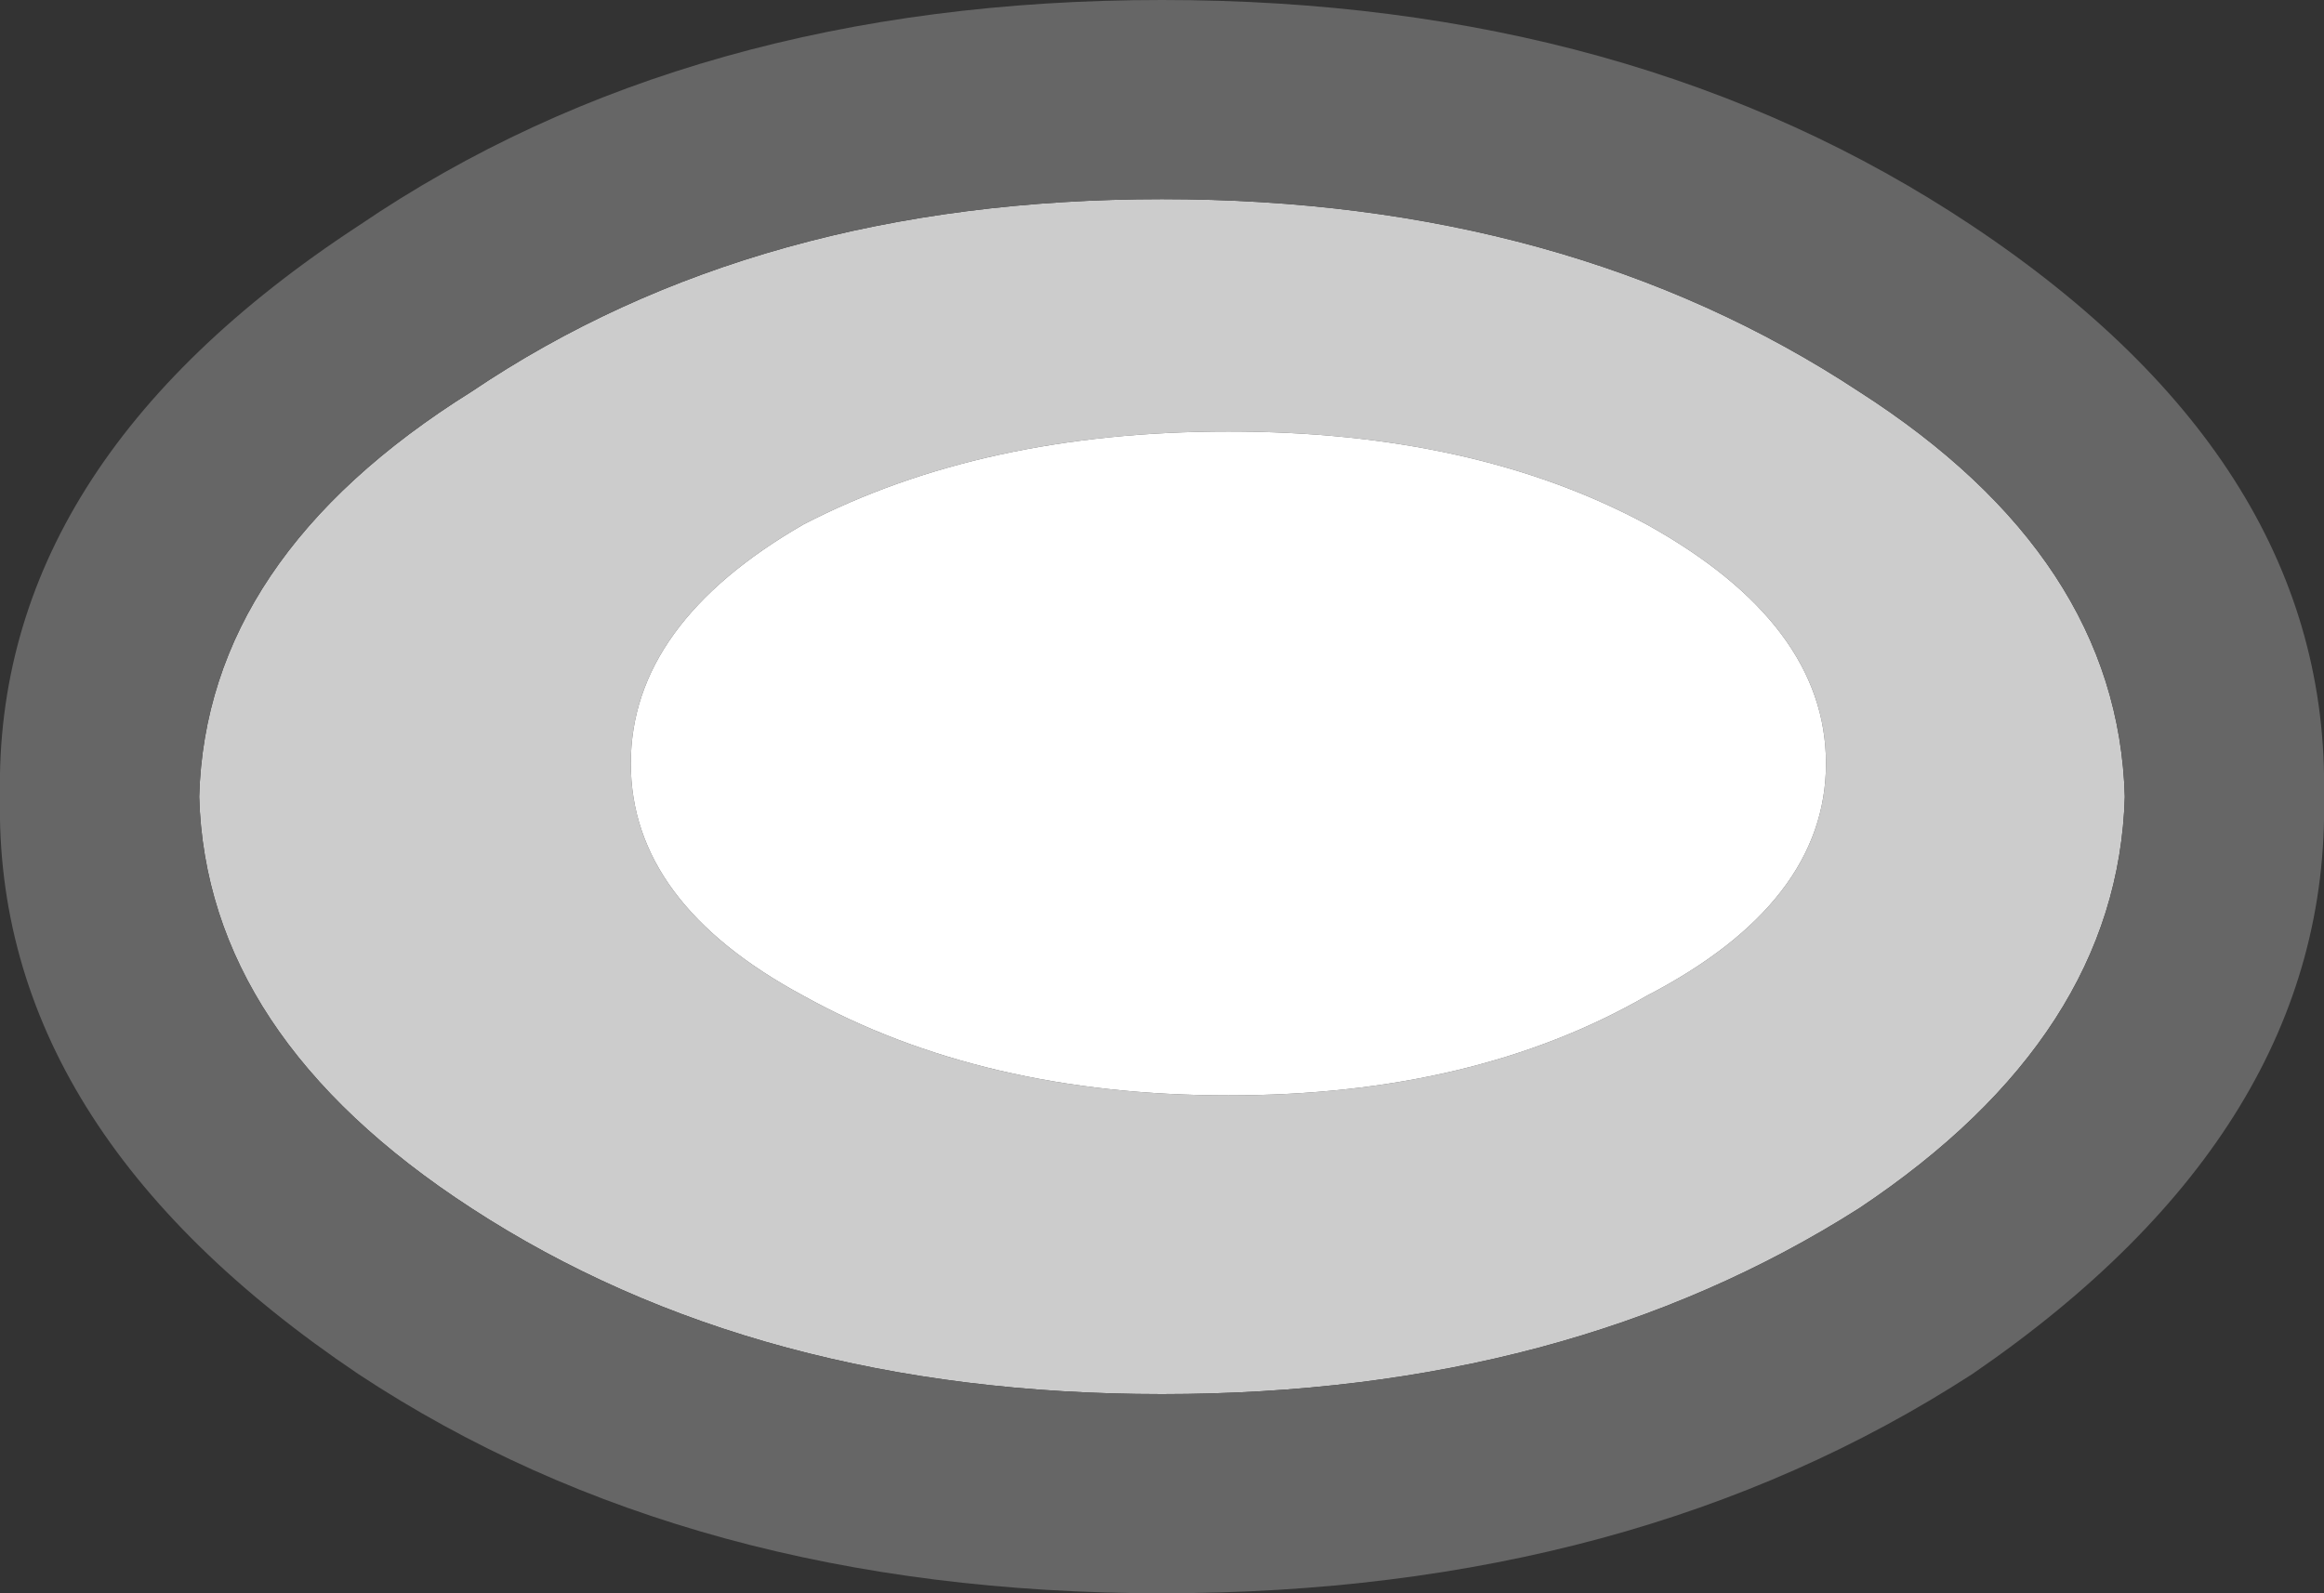 <?xml version="1.0" encoding="UTF-8" standalone="no"?>
<svg xmlns:ffdec="https://www.free-decompiler.com/flash" xmlns:xlink="http://www.w3.org/1999/xlink" ffdec:objectType="shape" height="12.0px" width="17.5px" xmlns="http://www.w3.org/2000/svg">
  <rect width="100%" height="100%" fill="#333333" stroke="none"/>
  <g transform="matrix(1.0, 0.0, 0.0, 1.0, 18.25, 219.5)">
    <path d="M-5.85 -215.55 Q-7.15 -216.25 -9.0 -216.25 -10.85 -216.25 -12.2 -215.55 -13.5 -214.8 -13.5 -213.75 -13.5 -212.7 -12.2 -212.0 -10.85 -211.25 -9.0 -211.25 -7.15 -211.25 -5.85 -212.0 -4.5 -212.7 -4.5 -213.75 -4.5 -214.8 -5.85 -215.55 M-4.25 -216.55 Q-2.3 -215.3 -2.25 -213.5 -2.3 -211.7 -4.25 -210.4 -6.45 -209.0 -9.5 -209.0 -12.55 -209.0 -14.7 -210.4 -16.7 -211.7 -16.75 -213.5 -16.7 -215.3 -14.7 -216.55 -12.55 -218.0 -9.5 -218.0 -6.45 -218.0 -4.25 -216.55" fill="#cccccc" fill-rule="evenodd" stroke="none"/>
    <path d="M-5.85 -215.55 Q-4.5 -214.8 -4.5 -213.75 -4.5 -212.7 -5.85 -212.0 -7.15 -211.25 -9.0 -211.25 -10.85 -211.25 -12.2 -212.0 -13.5 -212.7 -13.5 -213.75 -13.5 -214.8 -12.2 -215.55 -10.85 -216.25 -9.0 -216.25 -7.15 -216.25 -5.85 -215.55" fill="#ffffff" fill-rule="evenodd" stroke="none"/>
    <path d="M-4.25 -216.55 Q-6.45 -218.0 -9.5 -218.0 -12.55 -218.0 -14.7 -216.55 -16.7 -215.3 -16.75 -213.5 -16.7 -211.7 -14.7 -210.4 -12.55 -209.0 -9.5 -209.0 -6.45 -209.0 -4.25 -210.4 -2.3 -211.7 -2.25 -213.5 -2.3 -215.3 -4.25 -216.55 M-9.5 -219.5 Q-5.95 -219.5 -3.4 -217.8 -0.7 -216.0 -0.75 -213.5 -0.7 -211.0 -3.4 -209.15 -5.95 -207.5 -9.5 -207.5 -13.05 -207.5 -15.55 -209.15 -18.3 -211.0 -18.25 -213.5 -18.3 -216.0 -15.55 -217.8 -13.05 -219.5 -9.5 -219.5" fill="#666666" fill-rule="evenodd" stroke="none"/>
  </g>
</svg>

